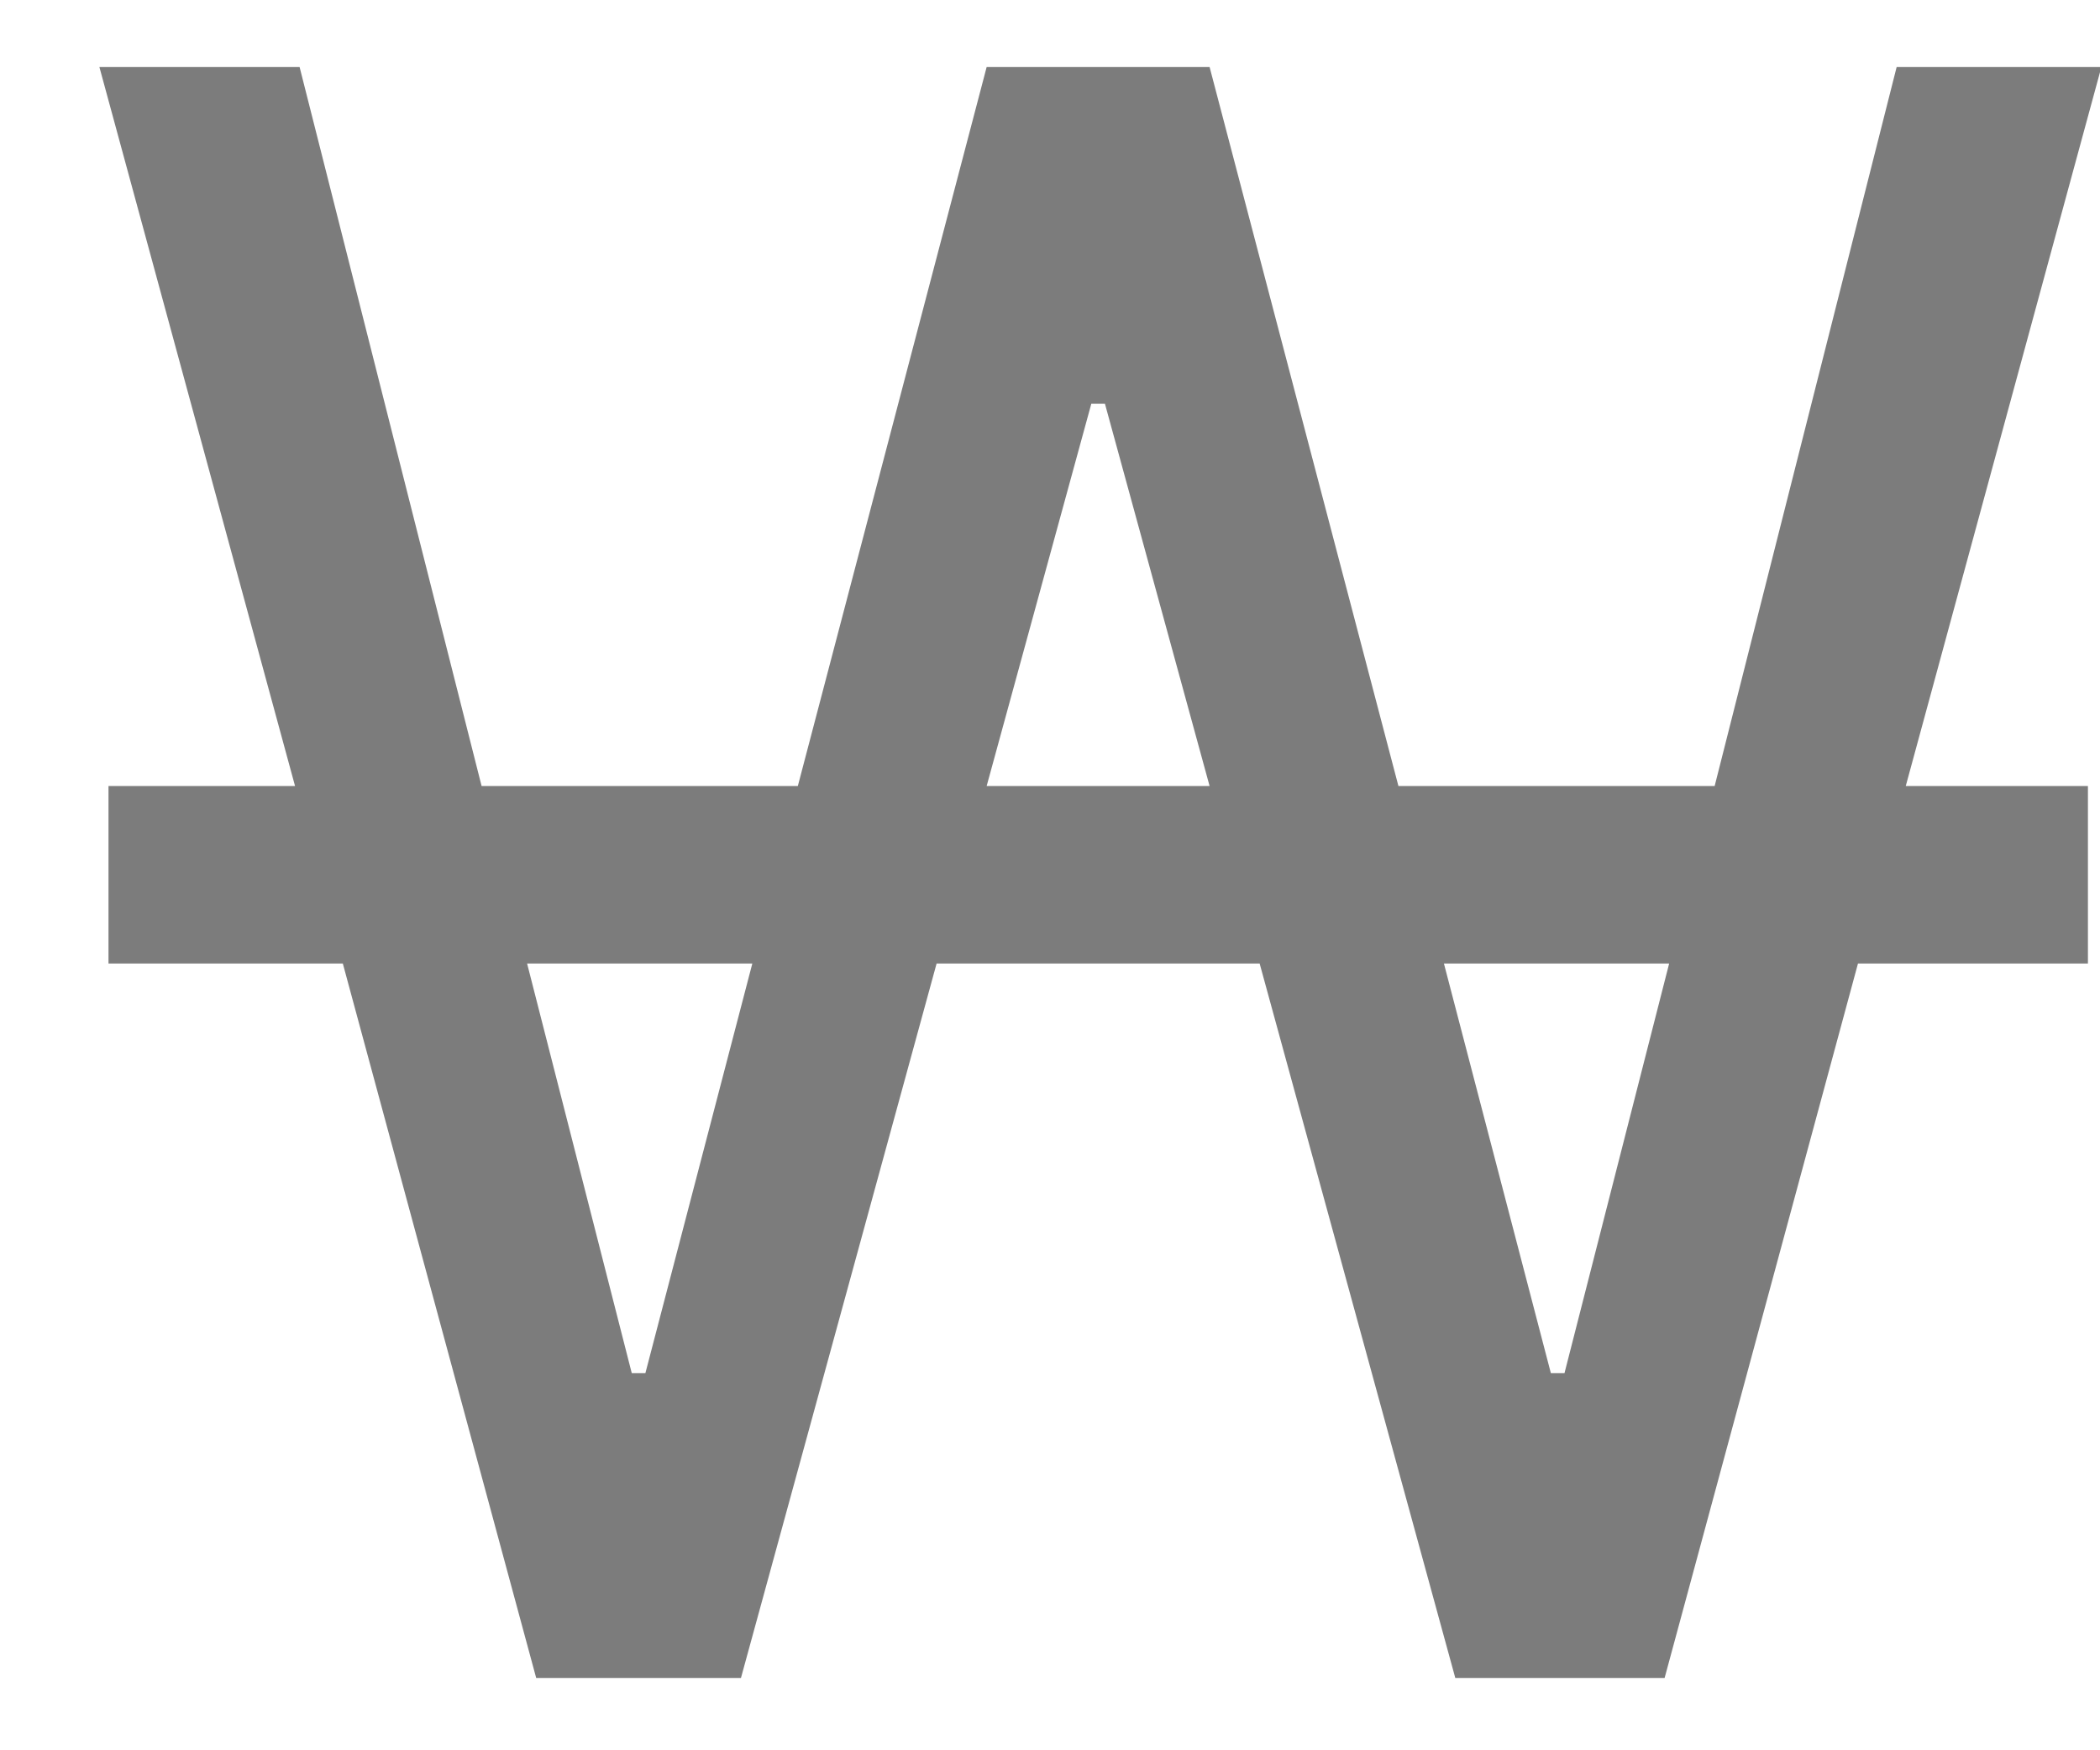 <svg width="12" height="10" viewBox="0 0 12 10" fill="none" xmlns="http://www.w3.org/2000/svg">
<path d="M3.064 9.587L1.959 5.505H0.62V4.491H1.686L0.568 0.383H1.712L2.752 4.491H4.559L5.638 0.383H6.912L7.991 4.491H9.798L10.838 0.383H12.008L10.89 4.491H11.931V5.505H10.617L9.512 9.587H8.316L7.198 5.505H5.352L4.234 9.587H3.064ZM3.012 5.505L3.61 7.845H3.688L4.299 5.505H3.012ZM5.638 4.491H6.912L6.314 2.307H6.236L5.638 4.491ZM8.251 5.505L8.862 7.845H8.94L9.538 5.505H8.251Z" fill="#7C7C7C"/>
</svg>
